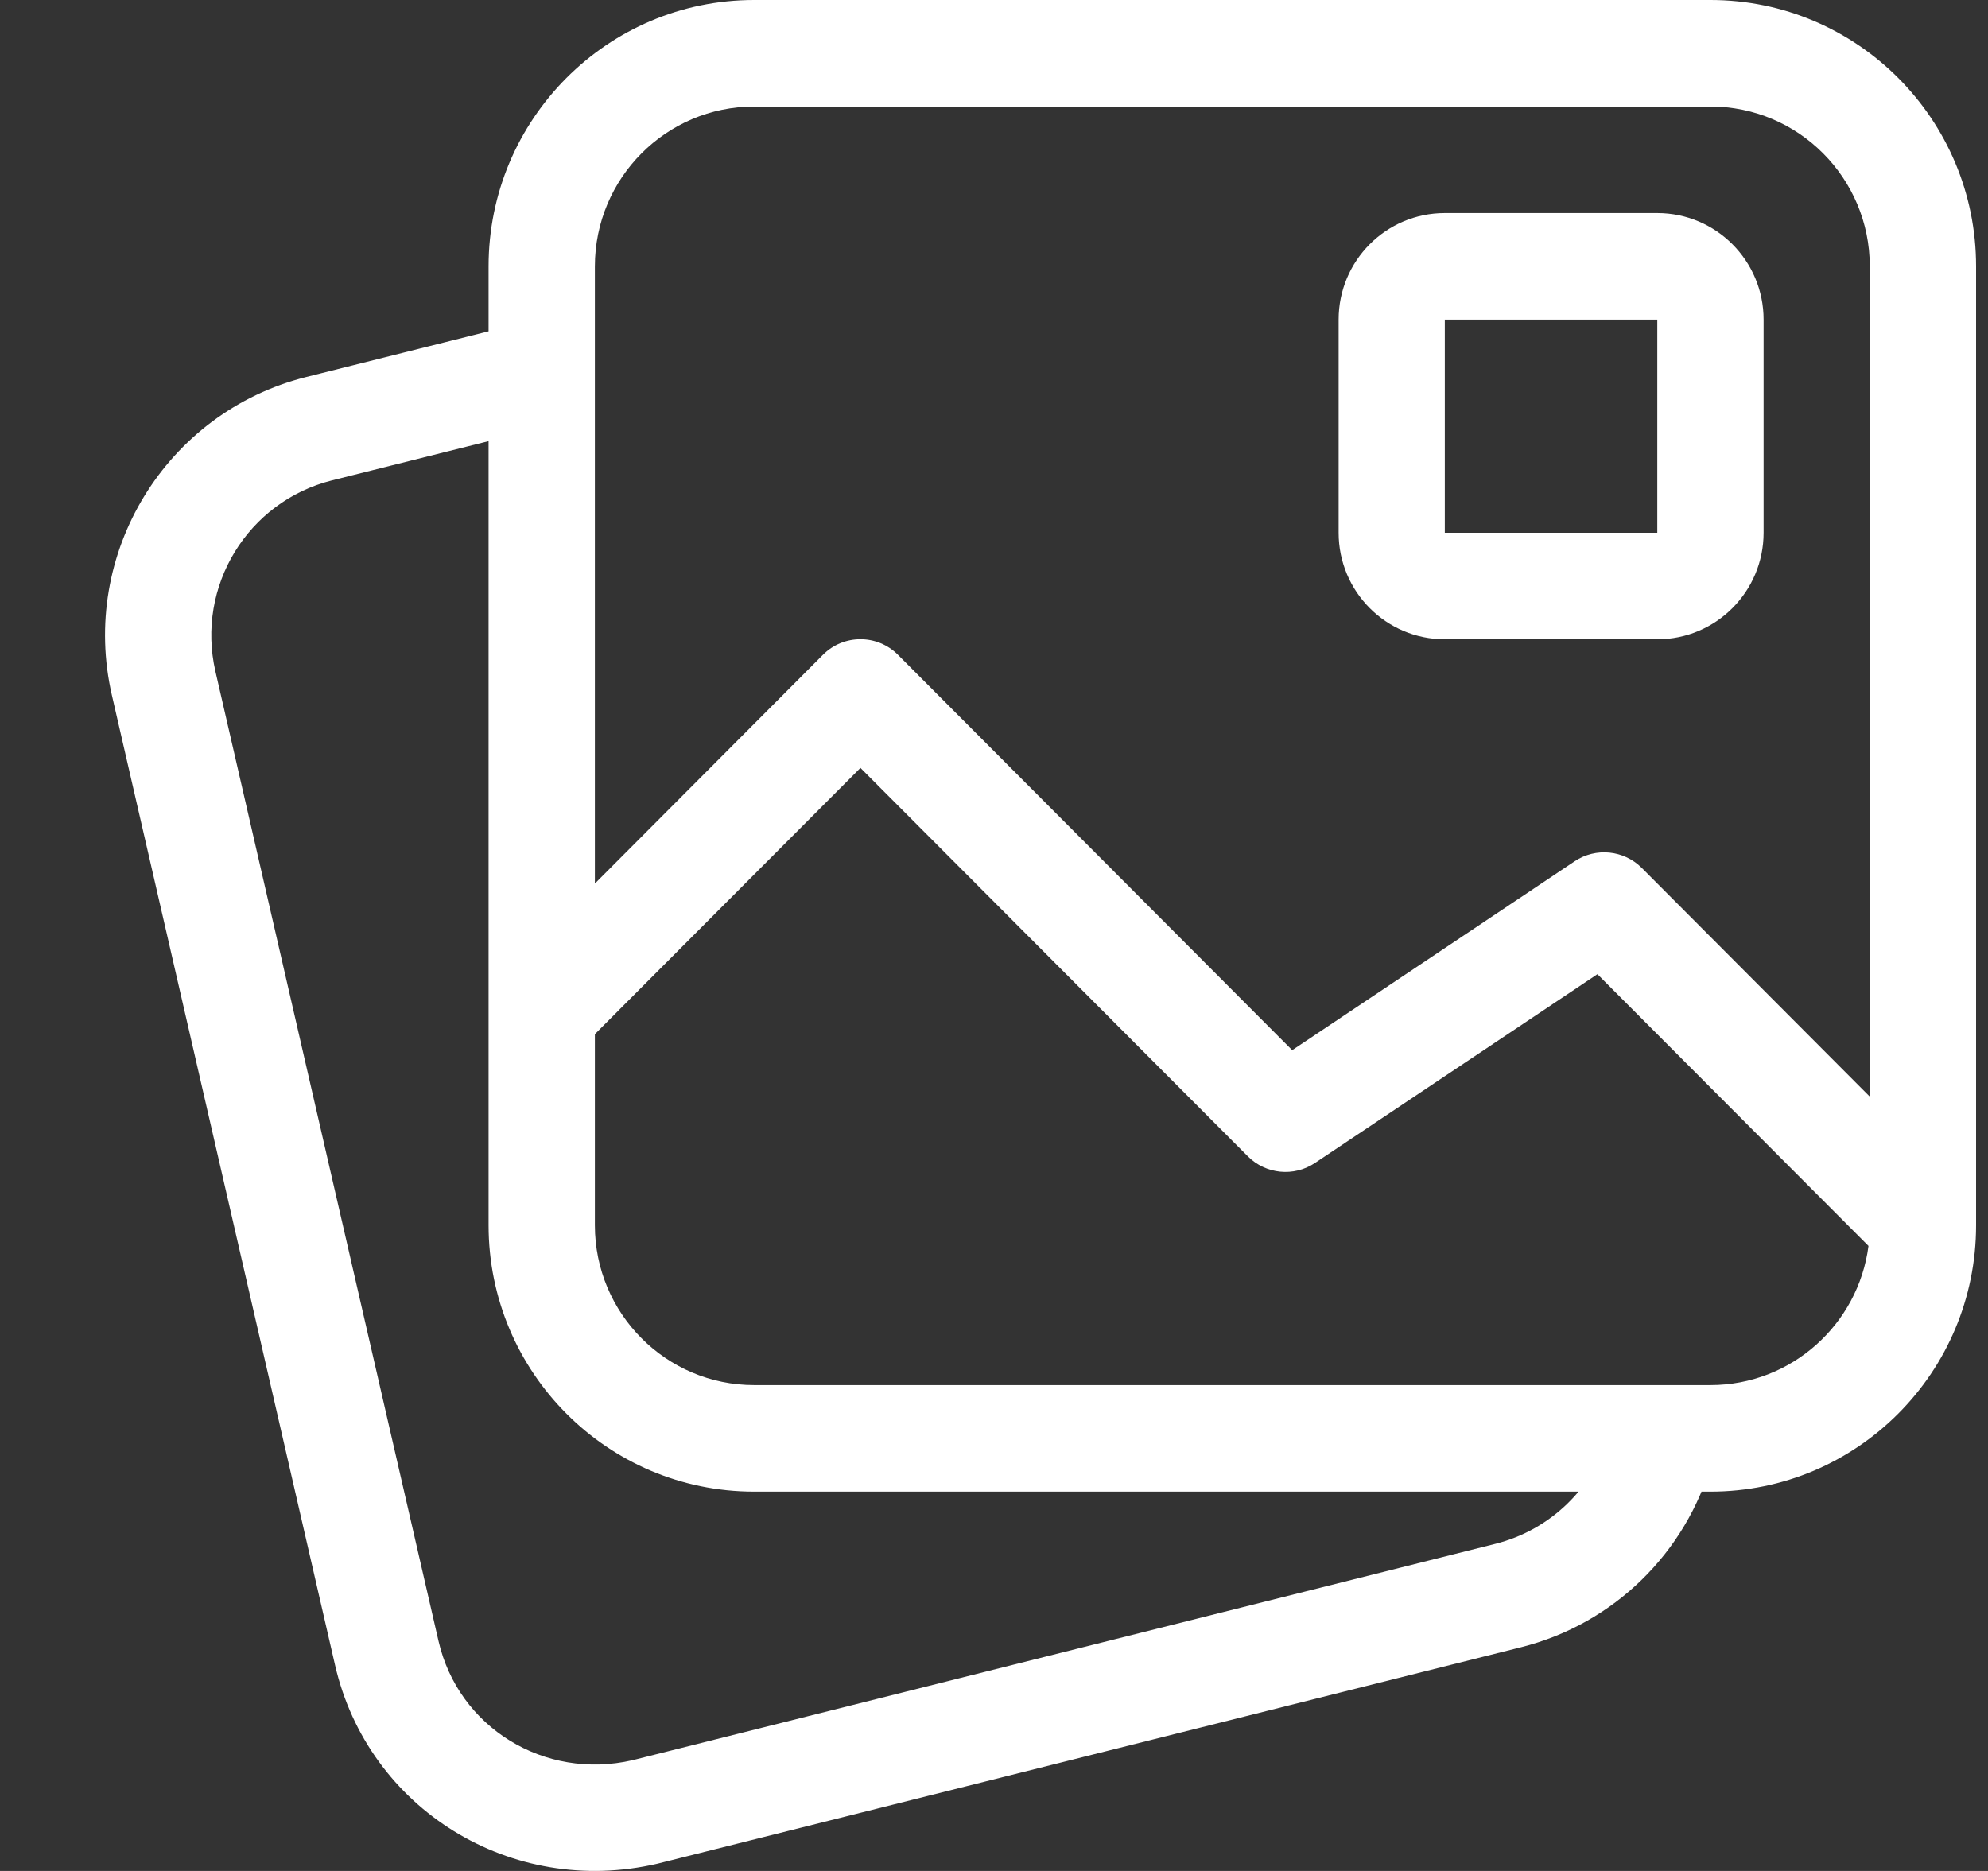 <svg  viewBox="0 0 17 16" fill="none" xmlns="http://www.w3.org/2000/svg">
<rect x="0" y="0" width="17" height="16" fill="#333333" stroke="none"/>
<path d="M13.766 12.25C13.835 12.008 14.086 11.868 14.328 11.937C14.569 12.005 14.709 12.257 14.64 12.499C14.419 13.277 13.803 13.887 13.006 14.087L5.621 15.938C4.373 16.228 3.148 15.471 2.865 14.239L0.957 5.946C0.678 4.736 1.418 3.525 2.619 3.224L4.335 2.794C4.579 2.733 4.825 2.881 4.886 3.125C4.947 3.369 4.799 3.617 4.556 3.678L2.839 4.108C2.118 4.289 1.675 5.015 1.842 5.741L3.75 14.034C3.92 14.773 4.655 15.227 5.409 15.053L12.785 13.203C13.264 13.083 13.633 12.718 13.766 12.25ZM15.989 9.378V2.278C15.989 1.523 15.379 0.911 14.627 0.911H6.449C5.697 0.911 5.087 1.523 5.087 2.278V7.556L7.037 5.6C7.214 5.422 7.502 5.422 7.679 5.6L11.05 8.981L13.466 7.365C13.646 7.245 13.886 7.269 14.039 7.422L15.989 9.378ZM15.978 10.655L13.66 8.331L11.244 9.946C11.064 10.066 10.824 10.042 10.671 9.889L7.358 6.567L5.087 8.844V10.478C5.087 11.233 5.697 11.845 6.449 11.845H14.627C15.319 11.845 15.891 11.326 15.978 10.655ZM6.449 0H14.627C15.881 0 16.898 1.02 16.898 2.278V10.478C16.898 11.736 15.881 12.756 14.627 12.756H6.449C5.195 12.756 4.178 11.736 4.178 10.478V2.278C4.178 1.02 5.195 0 6.449 0ZM12.355 1.822H14.172C14.674 1.822 15.081 2.23 15.081 2.733V4.556C15.081 5.059 14.674 5.467 14.172 5.467H12.355C11.853 5.467 11.447 5.059 11.447 4.556V2.733C11.447 2.23 11.853 1.822 12.355 1.822ZM12.355 2.733V4.556H14.172V2.733H12.355Z" fill="white"/>
</svg>
